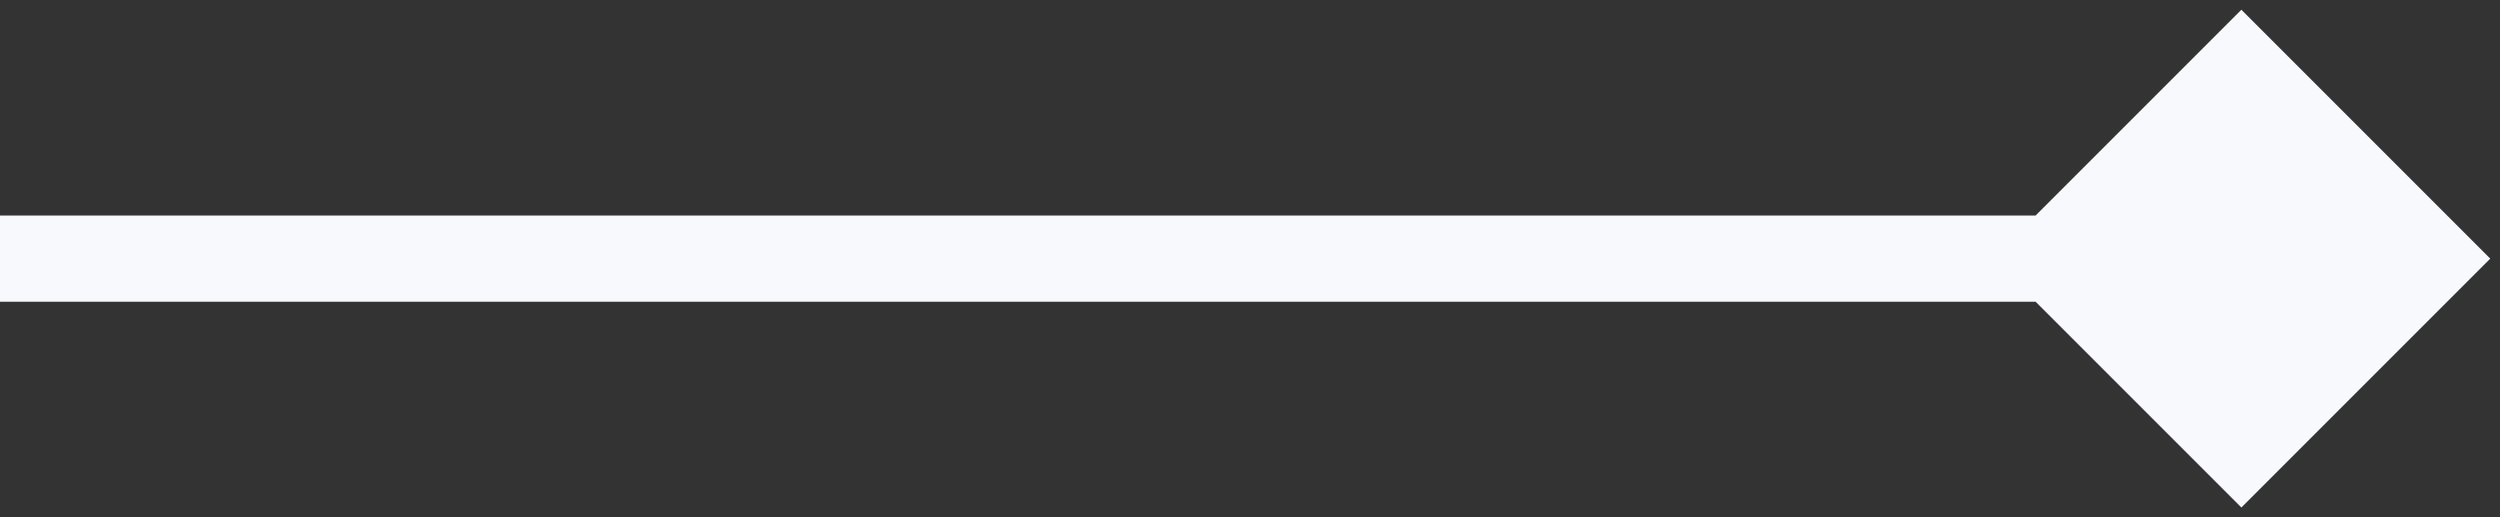 <svg width="29" height="6" viewBox="0 0 29 6" fill="none" xmlns="http://www.w3.org/2000/svg">
<rect x="0" y="0" width="29" height="6" fill="#333333" stroke="none"/>
<path d="M28.887 3L26 0.113L23.113 3L26 5.887L28.887 3ZM26 2.5L-4.37114e-08 2.5L4.37114e-08 3.5L26 3.5L26 2.5Z" fill="#F7F9FC"/>
</svg>
